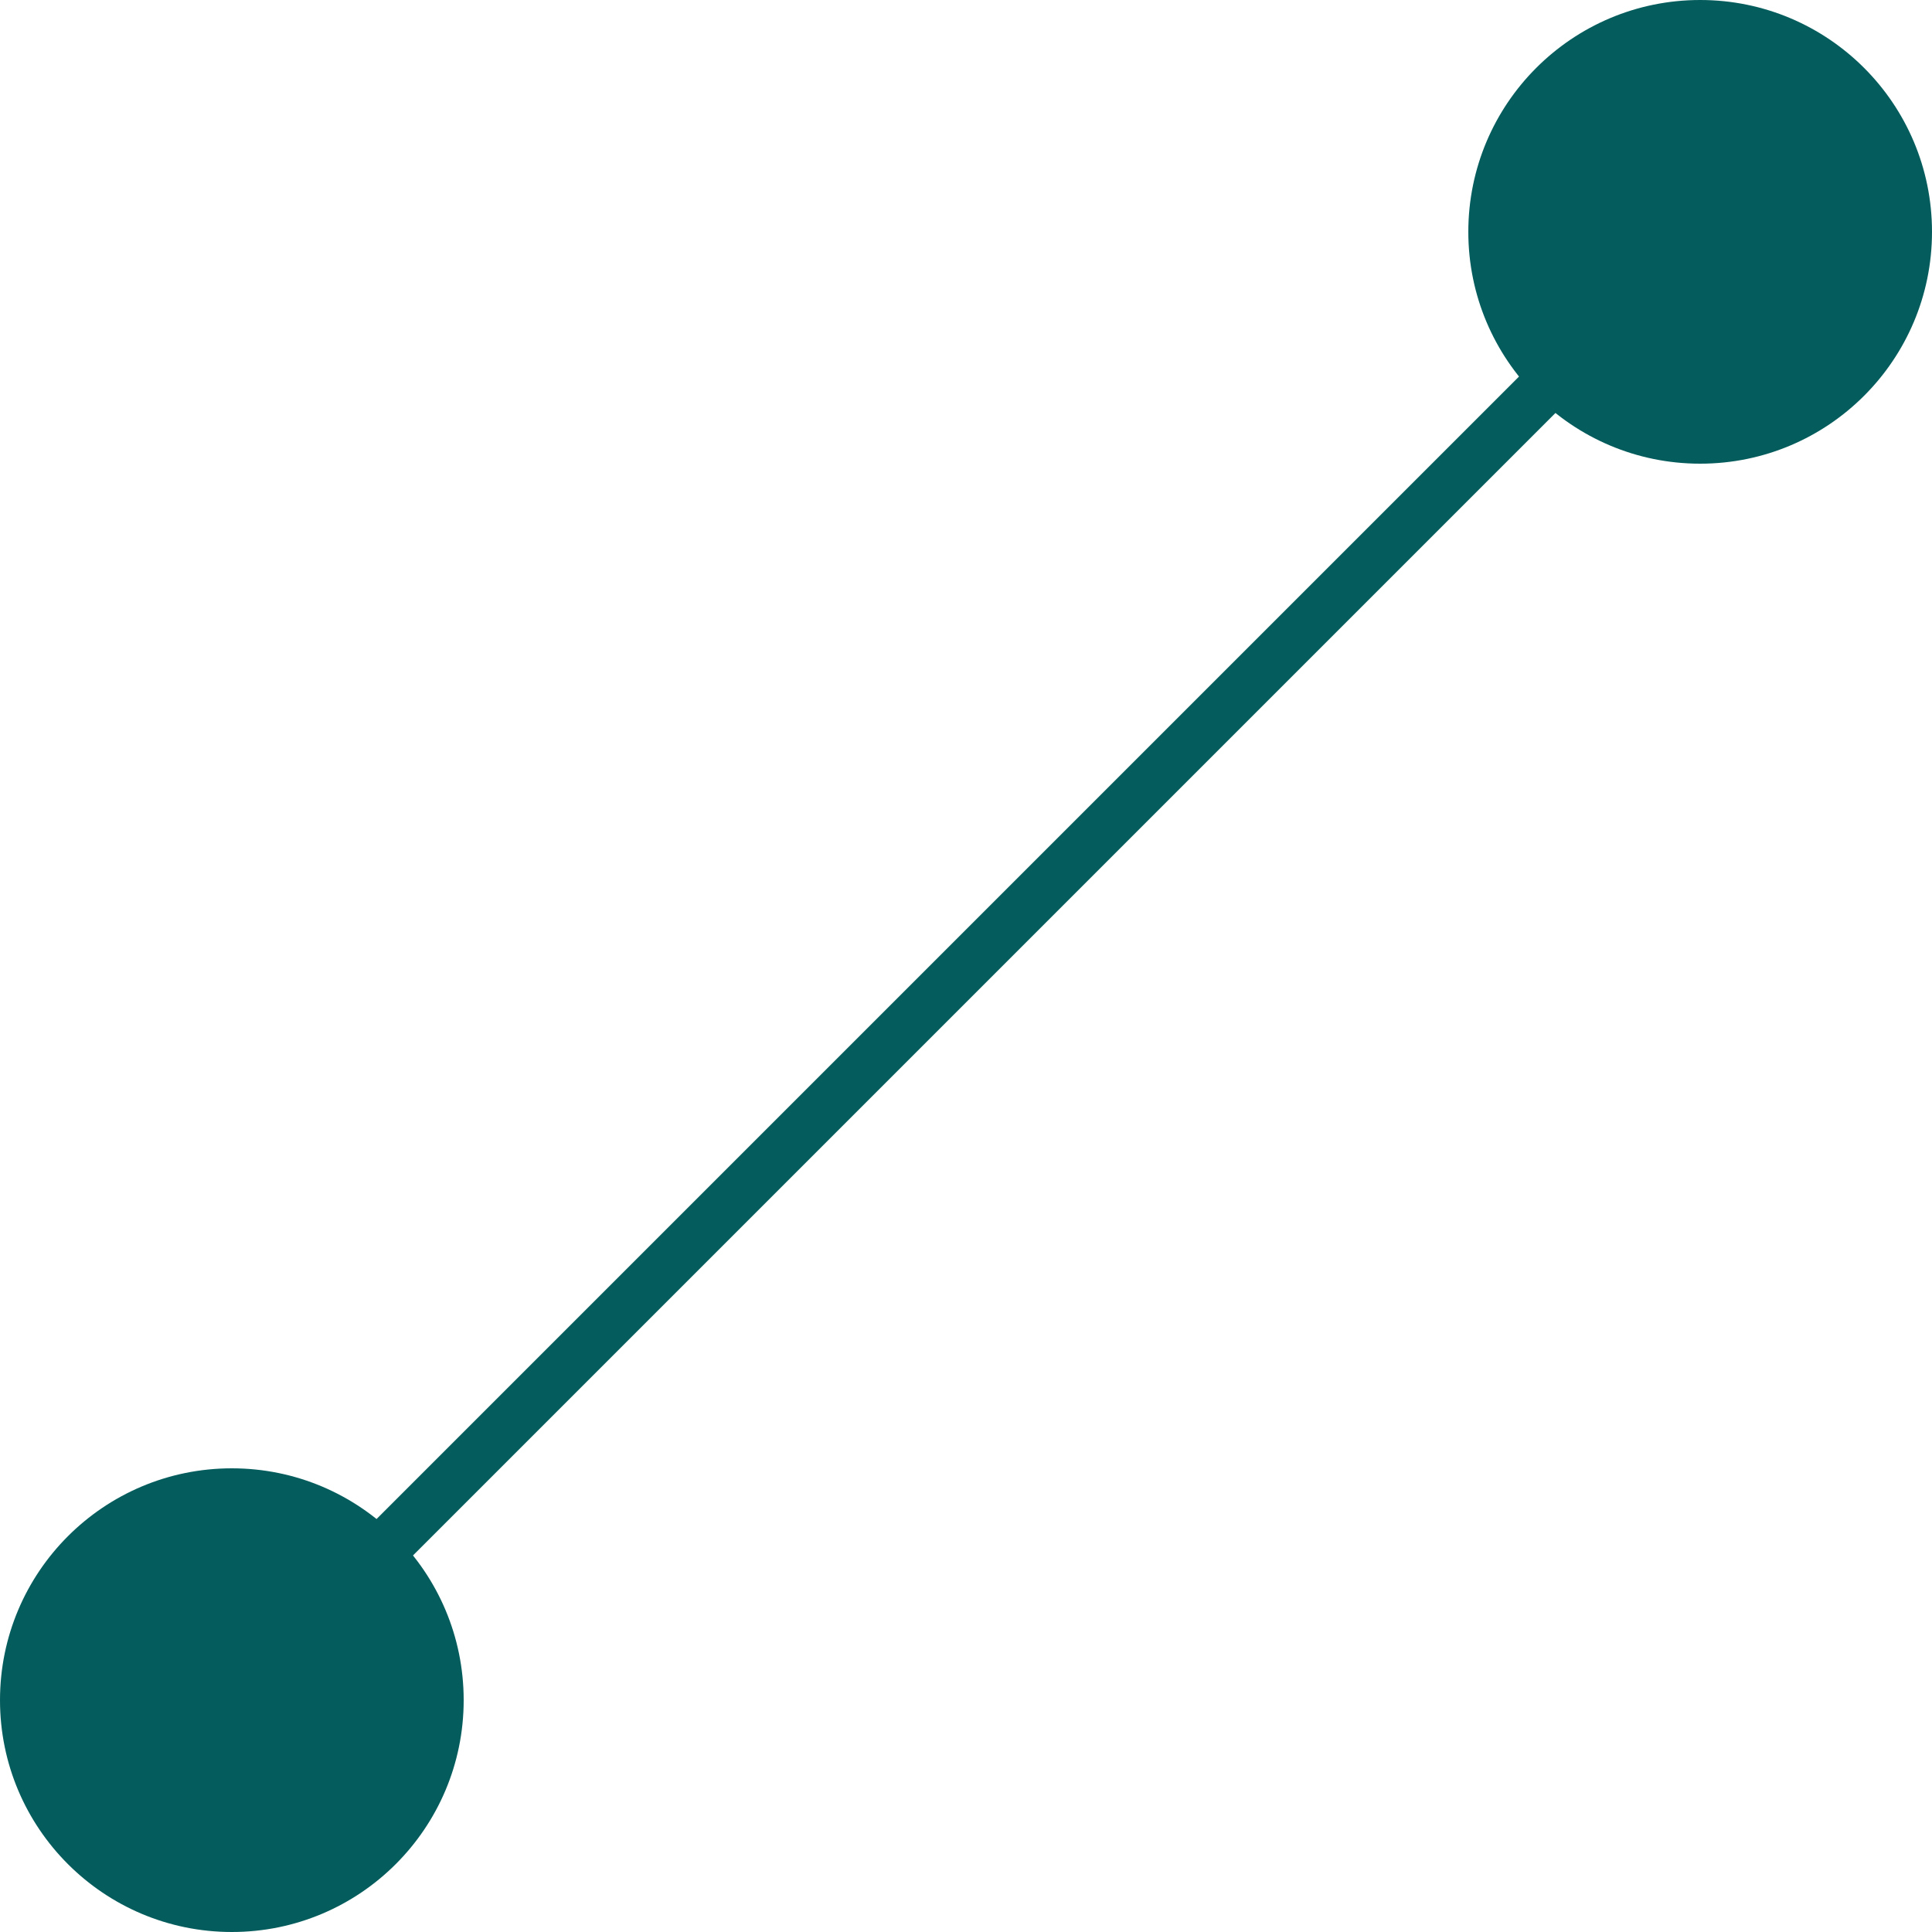 <svg xmlns="http://www.w3.org/2000/svg" viewBox="0 0 300 300"><defs><style>.cls-1{fill:none;stroke:#045c5c;stroke-miterlimit:10;stroke-width:8px;}.cls-2{fill:#045c5c;}</style></defs><title>draw_line</title><g id="Layer_2" data-name="Layer 2"><g id="Layer_1-2" data-name="Layer 1"><line class="cls-1" x1="37.5" y1="262.5" x2="264" y2="36"/><circle class="cls-2" cx="264" cy="36" r="36"/><circle class="cls-2" cx="36" cy="264" r="36"/></g></g></svg>